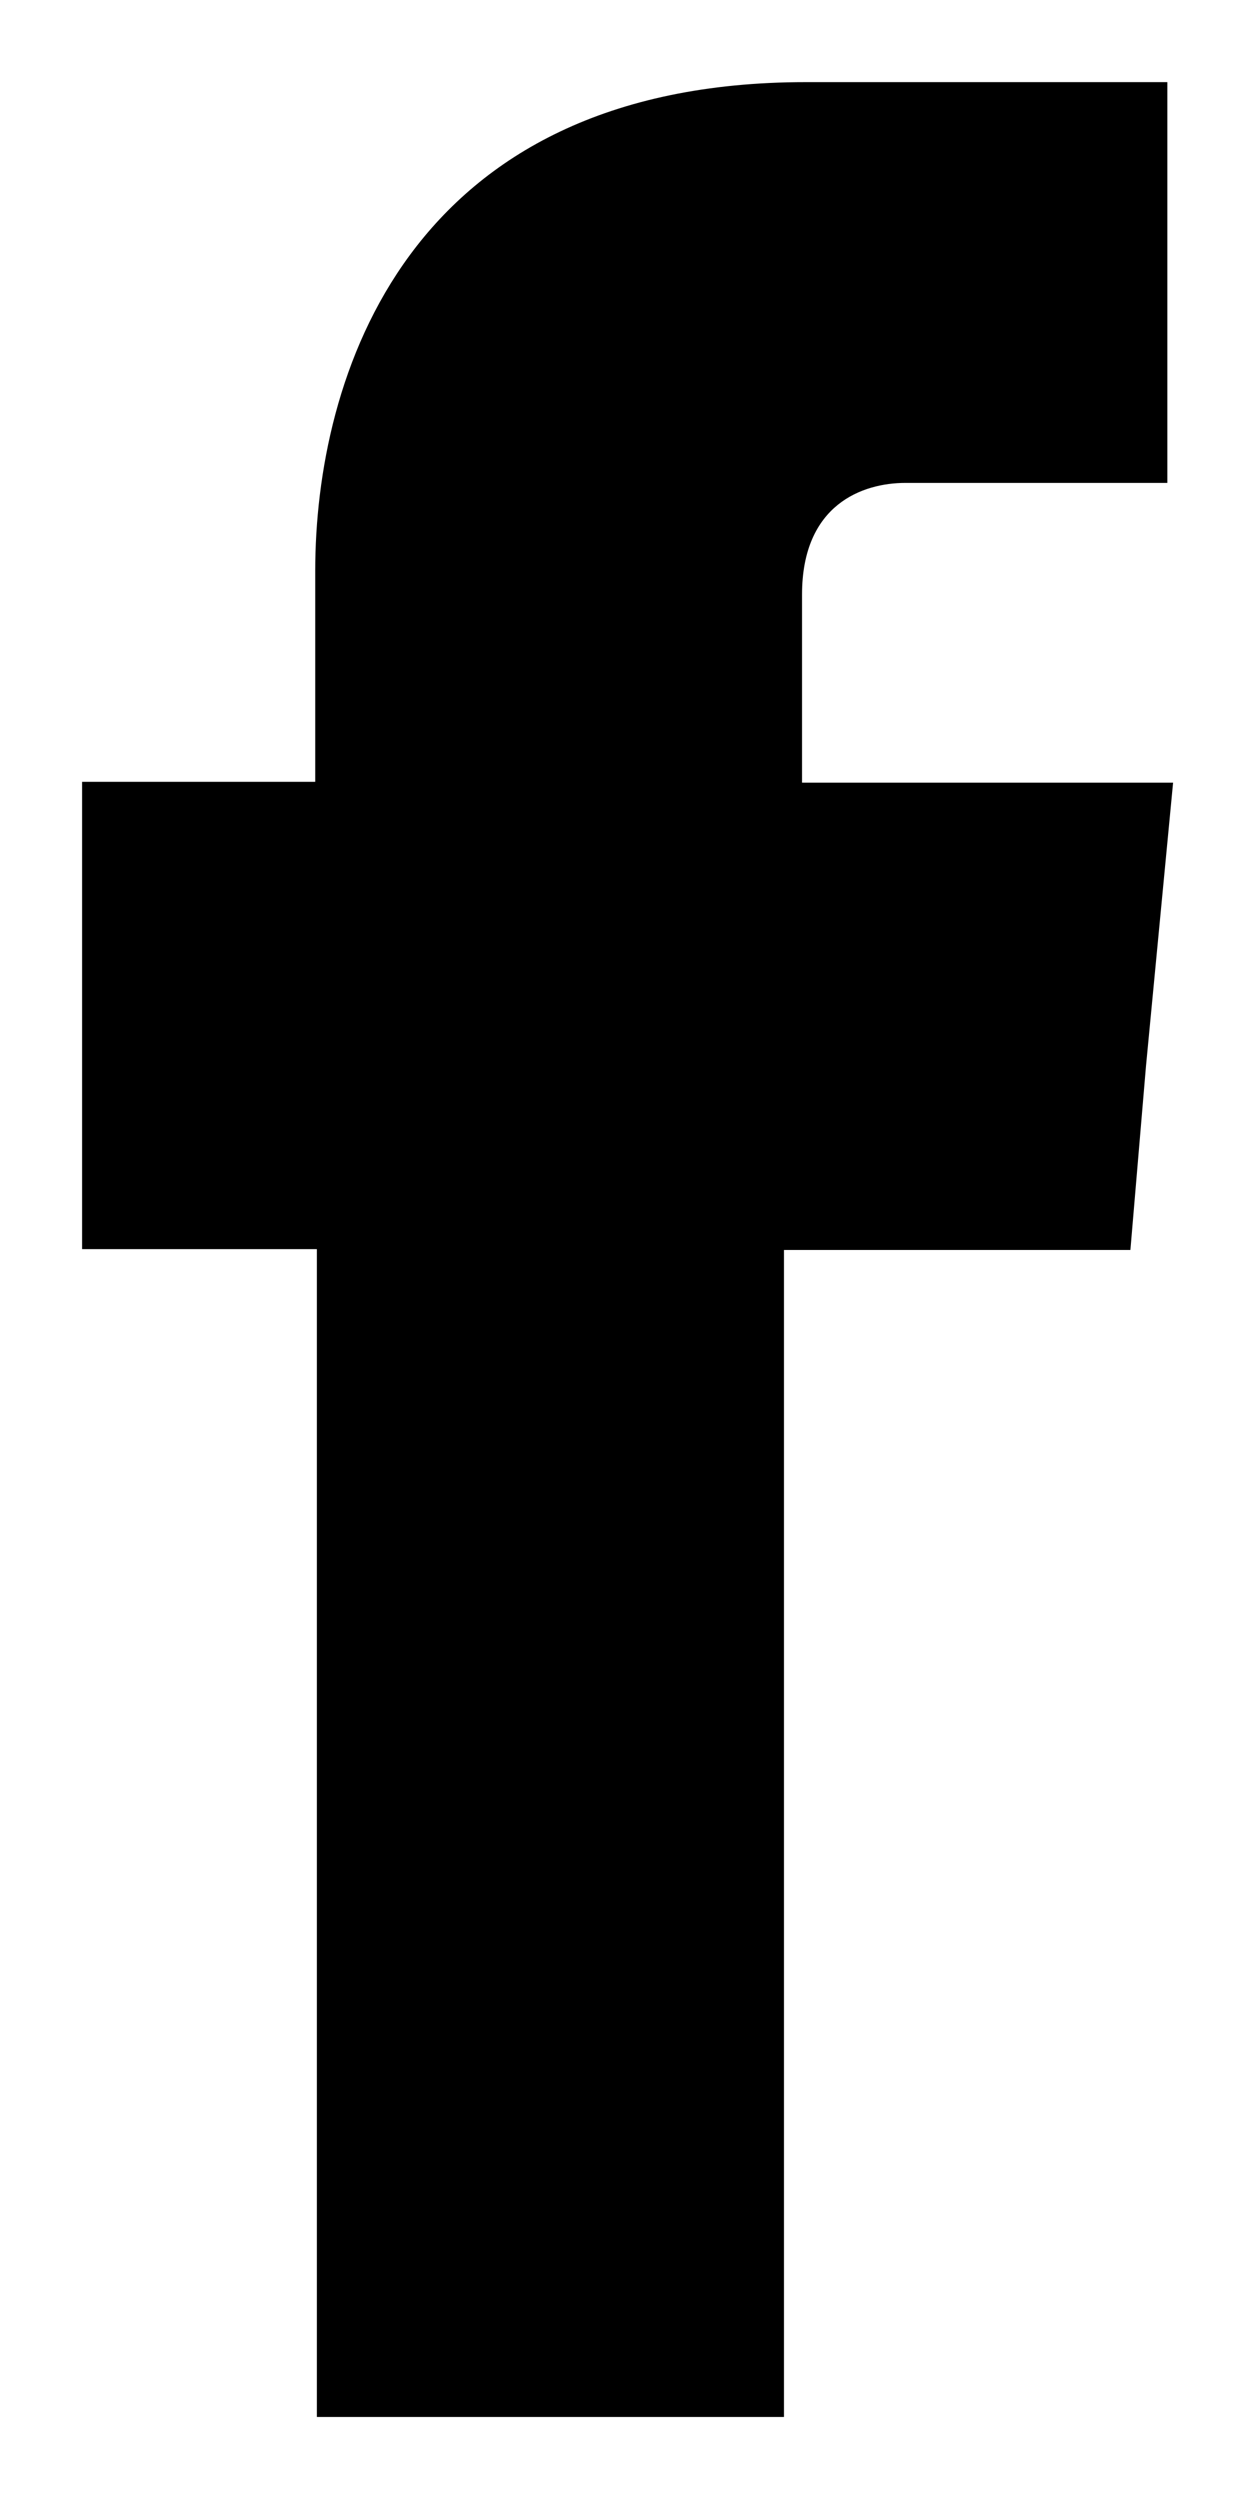 <?xml version="1.0" encoding="utf-8"?>
<!-- Generator: Adobe Illustrator 27.0.0, SVG Export Plug-In . SVG Version: 6.00 Build 0)  -->
<svg version="1.1" id="Layer_1" xmlns="http://www.w3.org/2000/svg" xmlns:xlink="http://www.w3.org/1999/xlink" x="0px" y="0px"
	 viewBox="0 0 15.3 30.44" style="enable-background:new 0 0 15.3 30.44;" xml:space="preserve">
<style type="text/css">
	.st0{fill-rule:evenodd;clip-rule:evenodd;}
</style>
<g>
	<path class="st0" d="M9.55,29.44c0,0,0-7.86,0-14.22h4.22l0.19-2.24l0.33-3.45H9.77V7.24c0-1.1,0.74-1.36,1.26-1.36
		c0.5,0,3.19,0,3.19,0V1H9.82C4.93,1,3.84,4.62,3.84,6.95v2.57H1v5.69h2.86c0,6.46,0,14.22,0,14.22H9.55z"/>
</g>
</svg>
